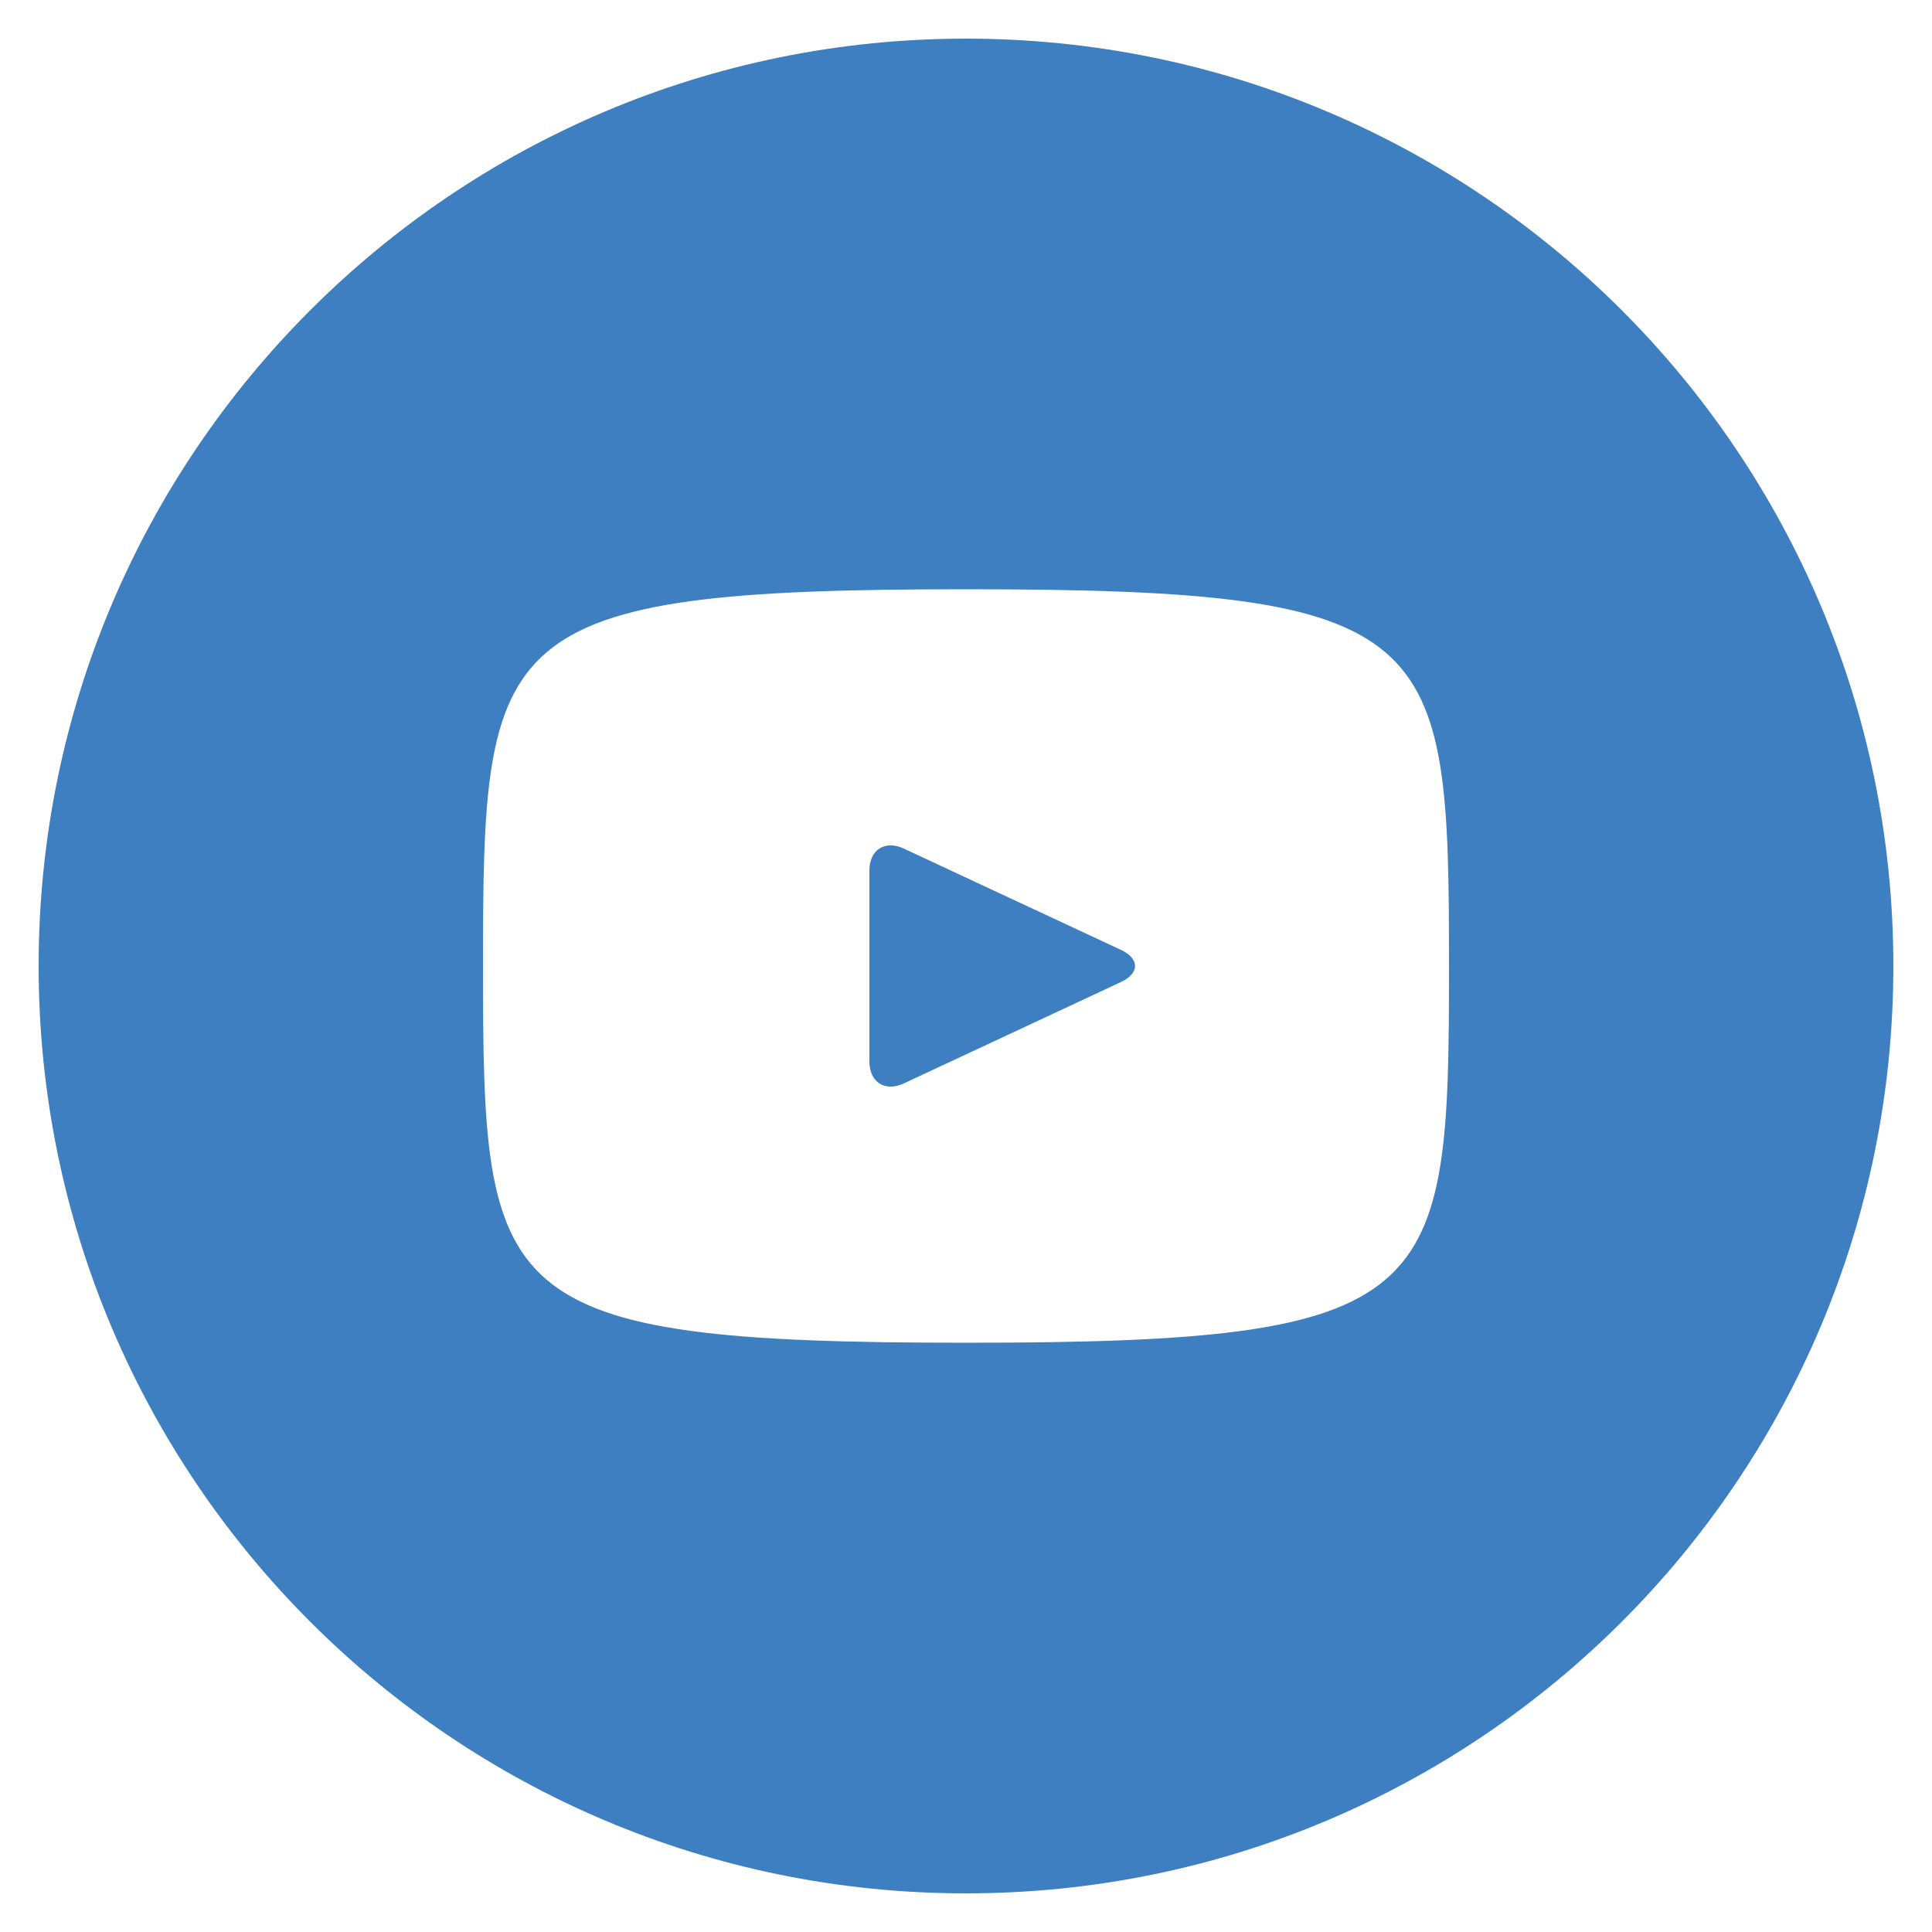 <svg width="25" height="25" viewBox="0 0 25 25" fill="none" xmlns="http://www.w3.org/2000/svg">
<g clip-path="url(#clip0_25_13)">
<path d="M14.504 12.291L11.696 10.981C11.451 10.867 11.25 10.995 11.25 11.266V13.734C11.25 14.005 11.451 14.133 11.696 14.019L14.502 12.709C14.749 12.594 14.749 12.406 14.504 12.291ZM12.5 0.5C5.872 0.5 0.5 5.872 0.5 12.5C0.5 19.128 5.872 24.5 12.5 24.5C19.128 24.5 24.5 19.128 24.5 12.5C24.5 5.872 19.128 0.5 12.5 0.5ZM12.5 17.375C6.357 17.375 6.25 16.821 6.25 12.5C6.25 8.179 6.357 7.625 12.5 7.625C18.642 7.625 18.75 8.179 18.75 12.5C18.75 16.821 18.642 17.375 12.5 17.375Z" fill="#3D7FC1"/>
</g>
<defs>
<clipPath id="clip0_25_13">
<rect width="25" height="25" fill="white"/>
</clipPath>
</defs>
</svg>
